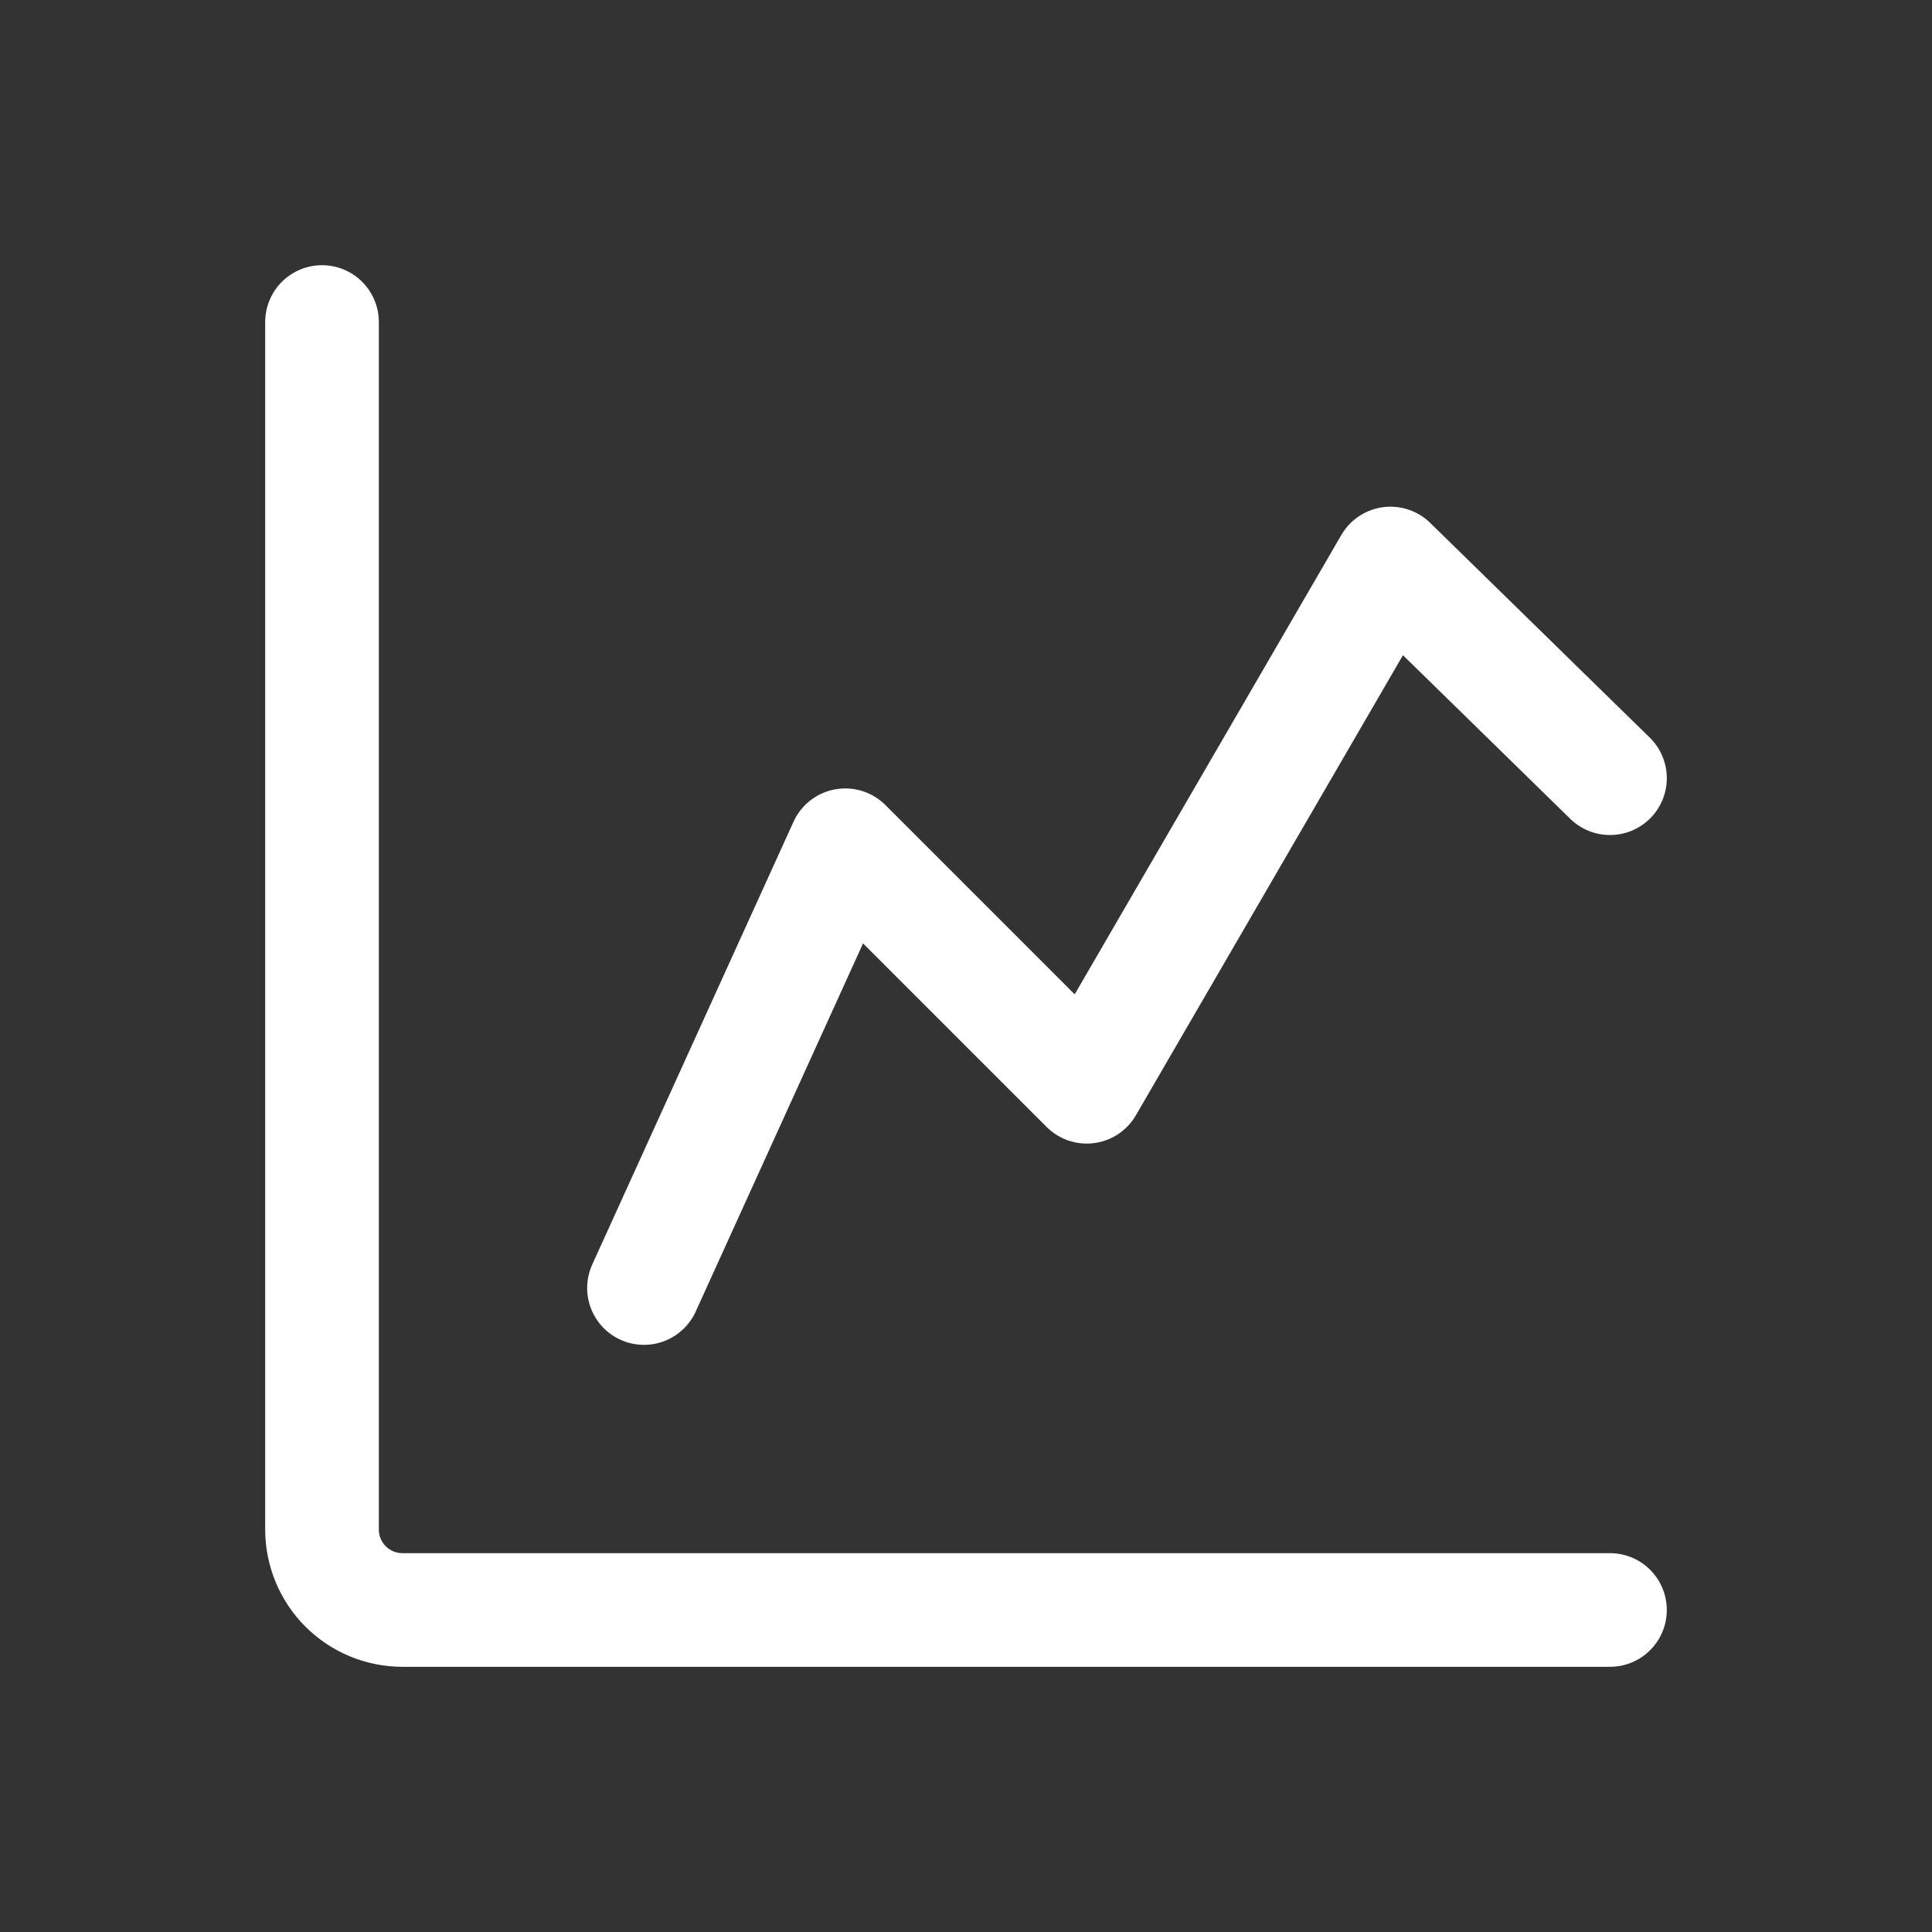 <svg width="34" height="34" viewBox="0 0 34 34" fill="none" xmlns="http://www.w3.org/2000/svg">
<rect x="0" y="0" width="34" height="34" fill="#333333" stroke="none"/>
<path d="M5.667 5.667V26.917C5.667 27.292 5.816 27.653 6.081 27.918C6.347 28.184 6.707 28.333 7.083 28.333H28.333M11.333 22.667L14.875 14.875L19.125 19.125L24.47 9.917L28.333 13.695" stroke="white" stroke-width="2" stroke-linecap="round" stroke-linejoin="round"/>
</svg>
